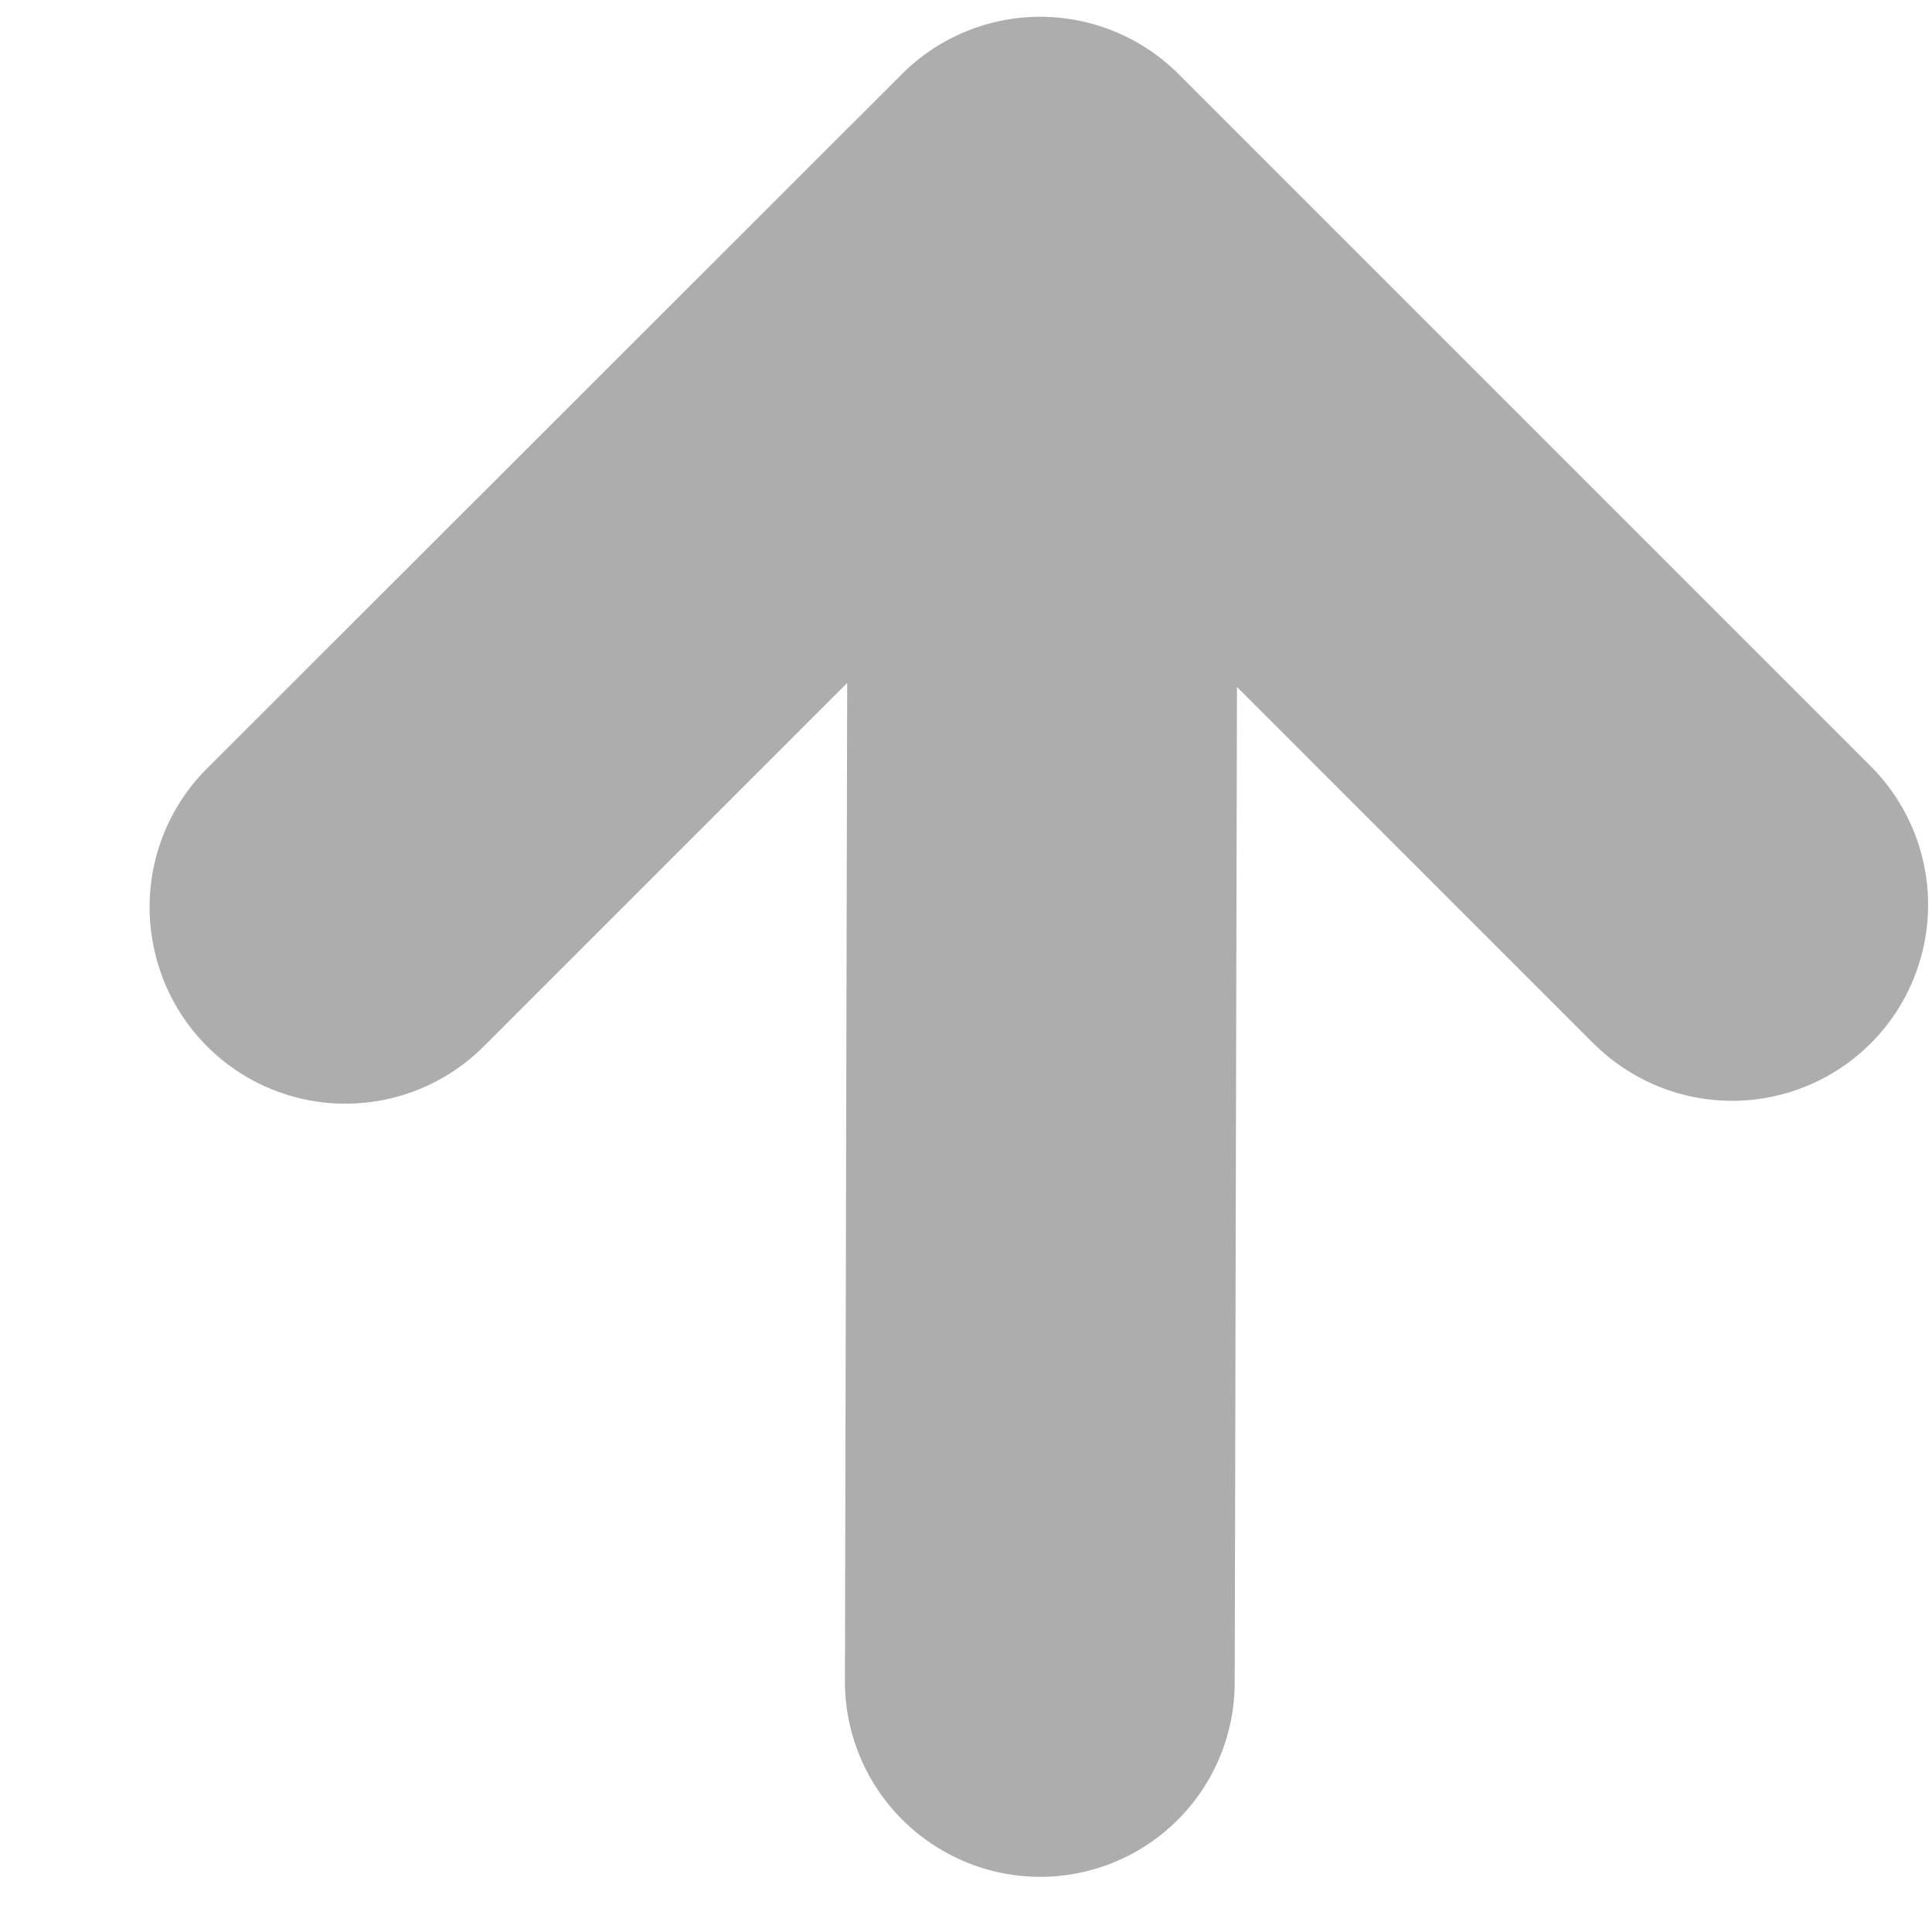 <svg xmlns="http://www.w3.org/2000/svg" width="12" height="12" viewBox="0 0 12 12">
    <path fill="#333" fill-rule="evenodd" d="M9.897 6.481L7.683 4.267l-.014 6.185a1.208 1.208 0 0 1-1.818 1.04 1.213 1.213 0 0 1-.603-1.05l.014-6.2-2.25 2.25A1.215 1.215 0 0 1 .97 5.947c-.112-.422.01-.872.32-1.178L5.6.462a1.215 1.215 0 0 1 1.722 0l4.298 4.298A1.217 1.217 0 0 1 9.897 6.48z" opacity=".4"/>
</svg>
